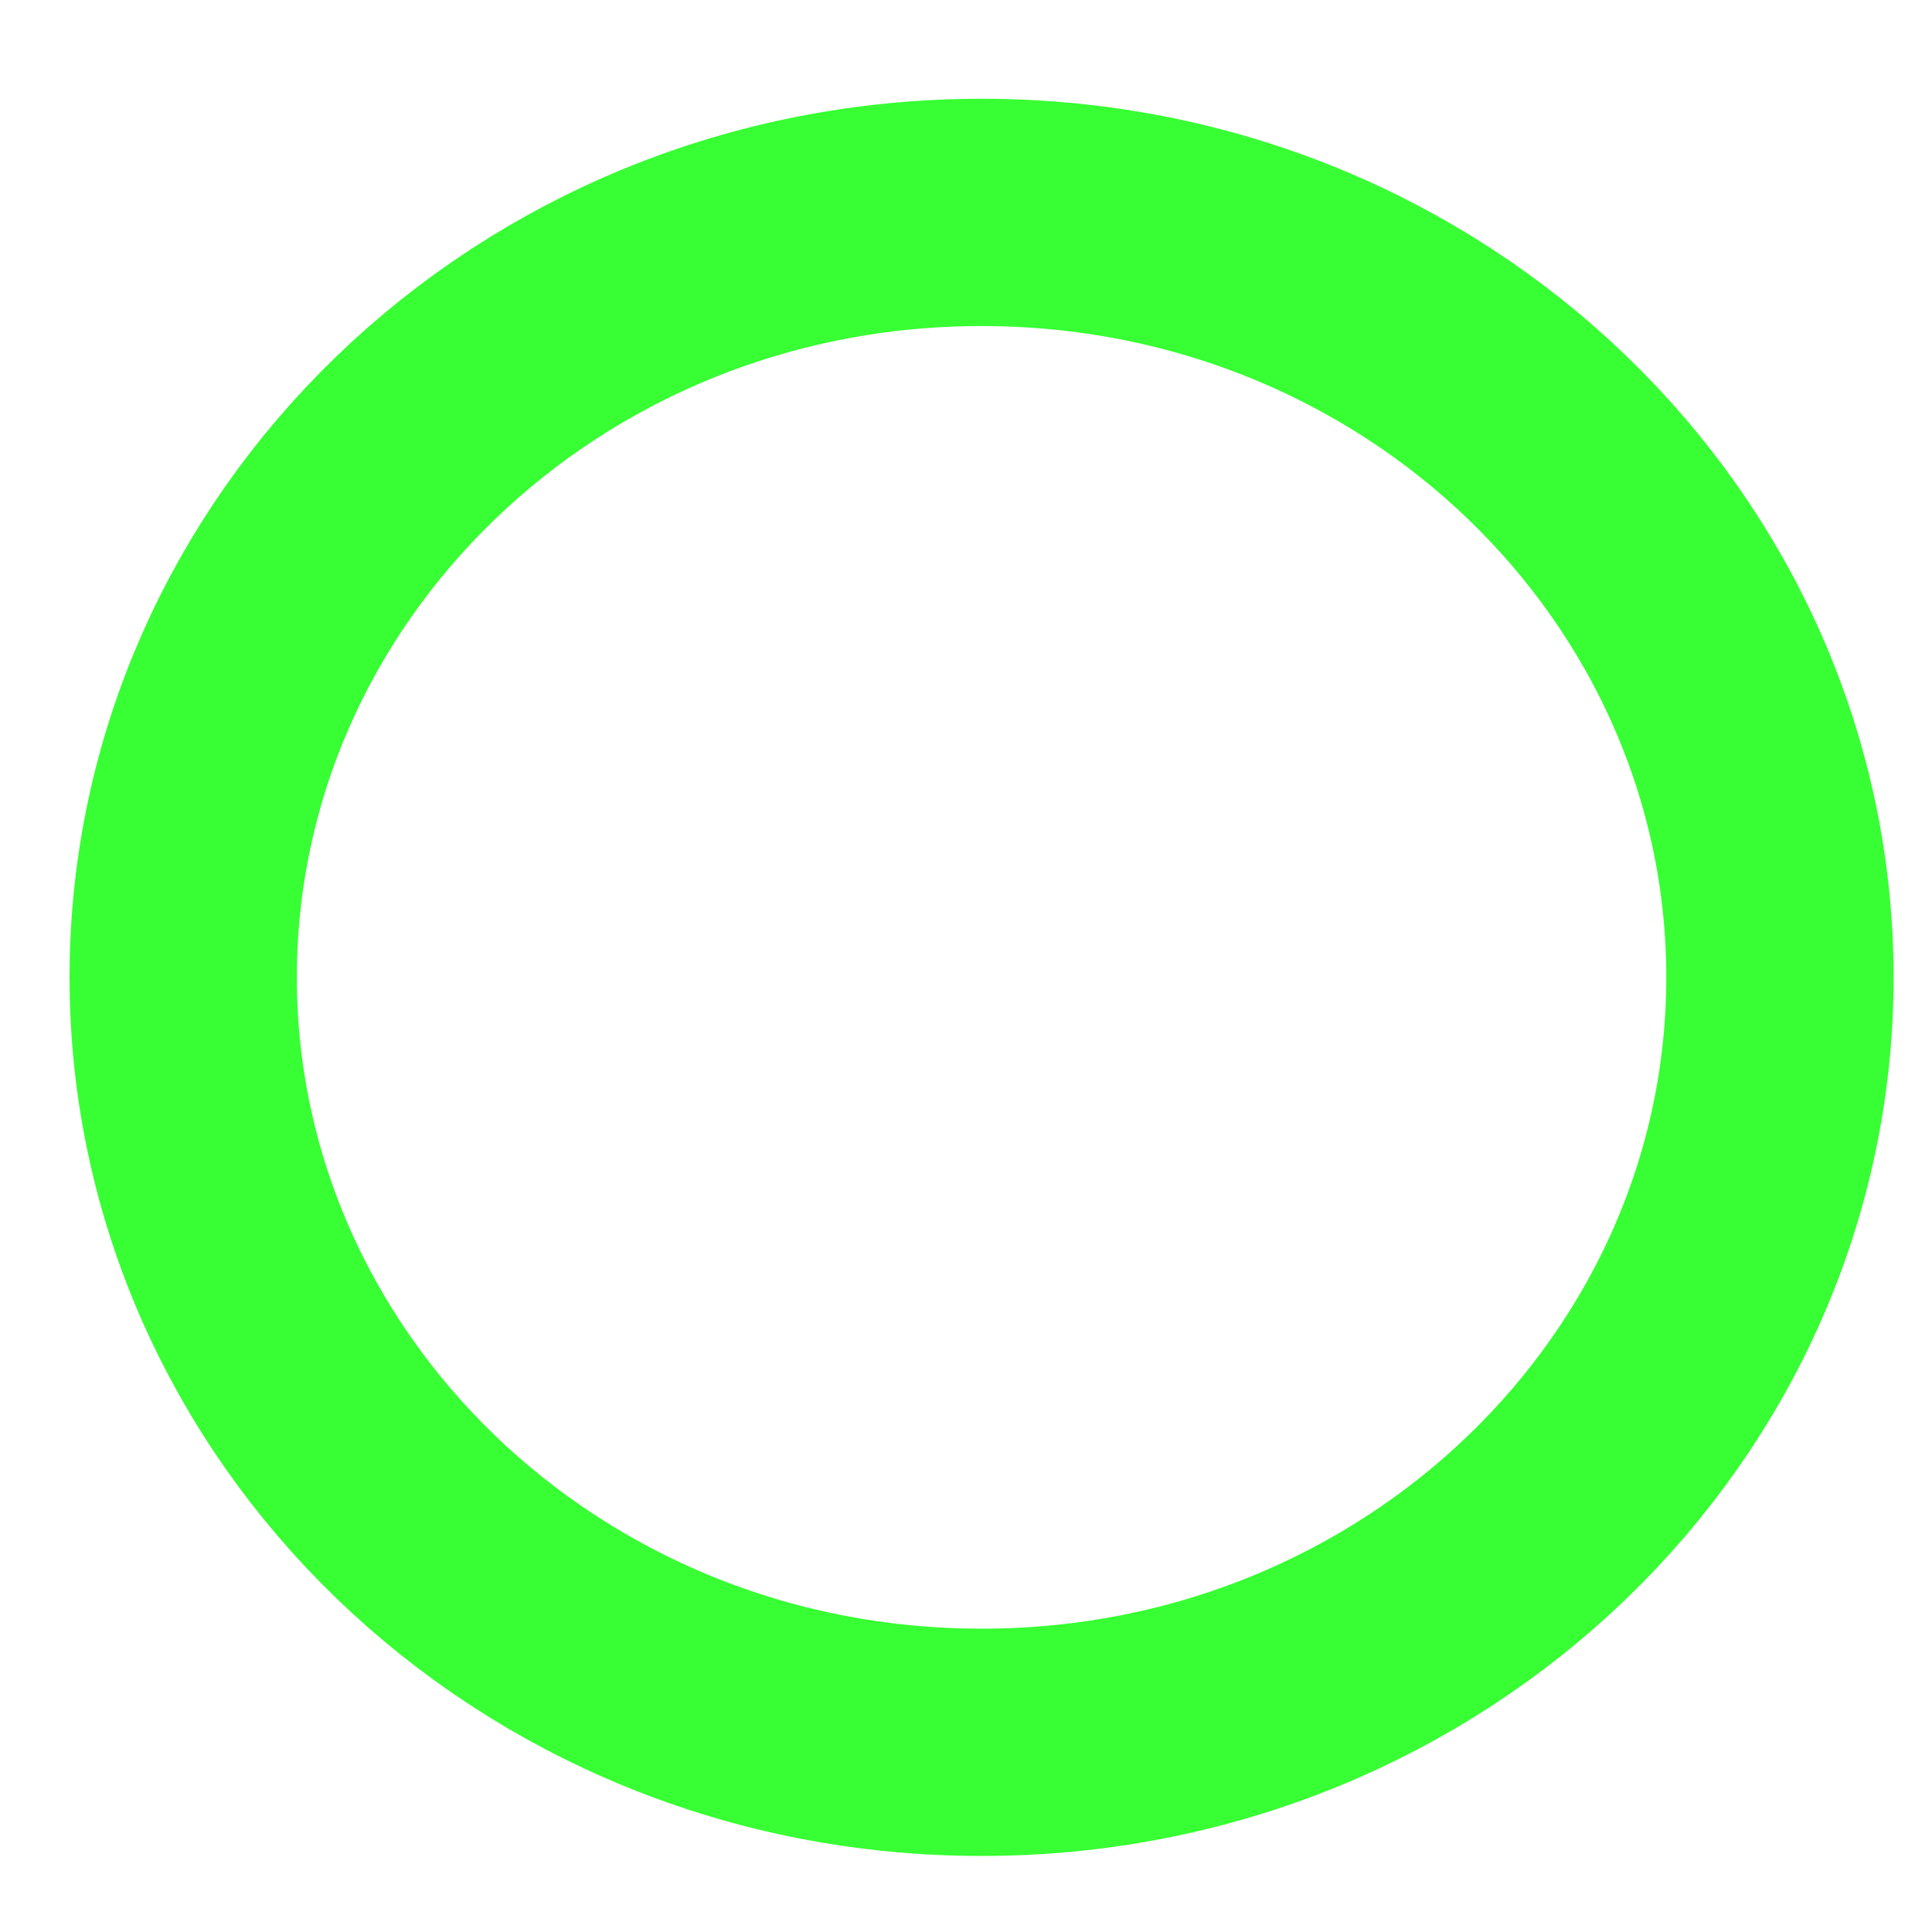 <svg width="17" height="17" viewBox="0 0 17 17" fill="none" xmlns="http://www.w3.org/2000/svg">
<path d="M15.662 8.6C15.662 12.282 12.552 15.331 8.637 15.331C4.722 15.331 1.612 12.282 1.612 8.6C1.612 4.917 4.722 1.869 8.637 1.869C12.552 1.869 15.662 4.917 15.662 8.6Z" stroke="#05FF00" stroke-opacity="0.8" stroke-width="2"/>
</svg>
